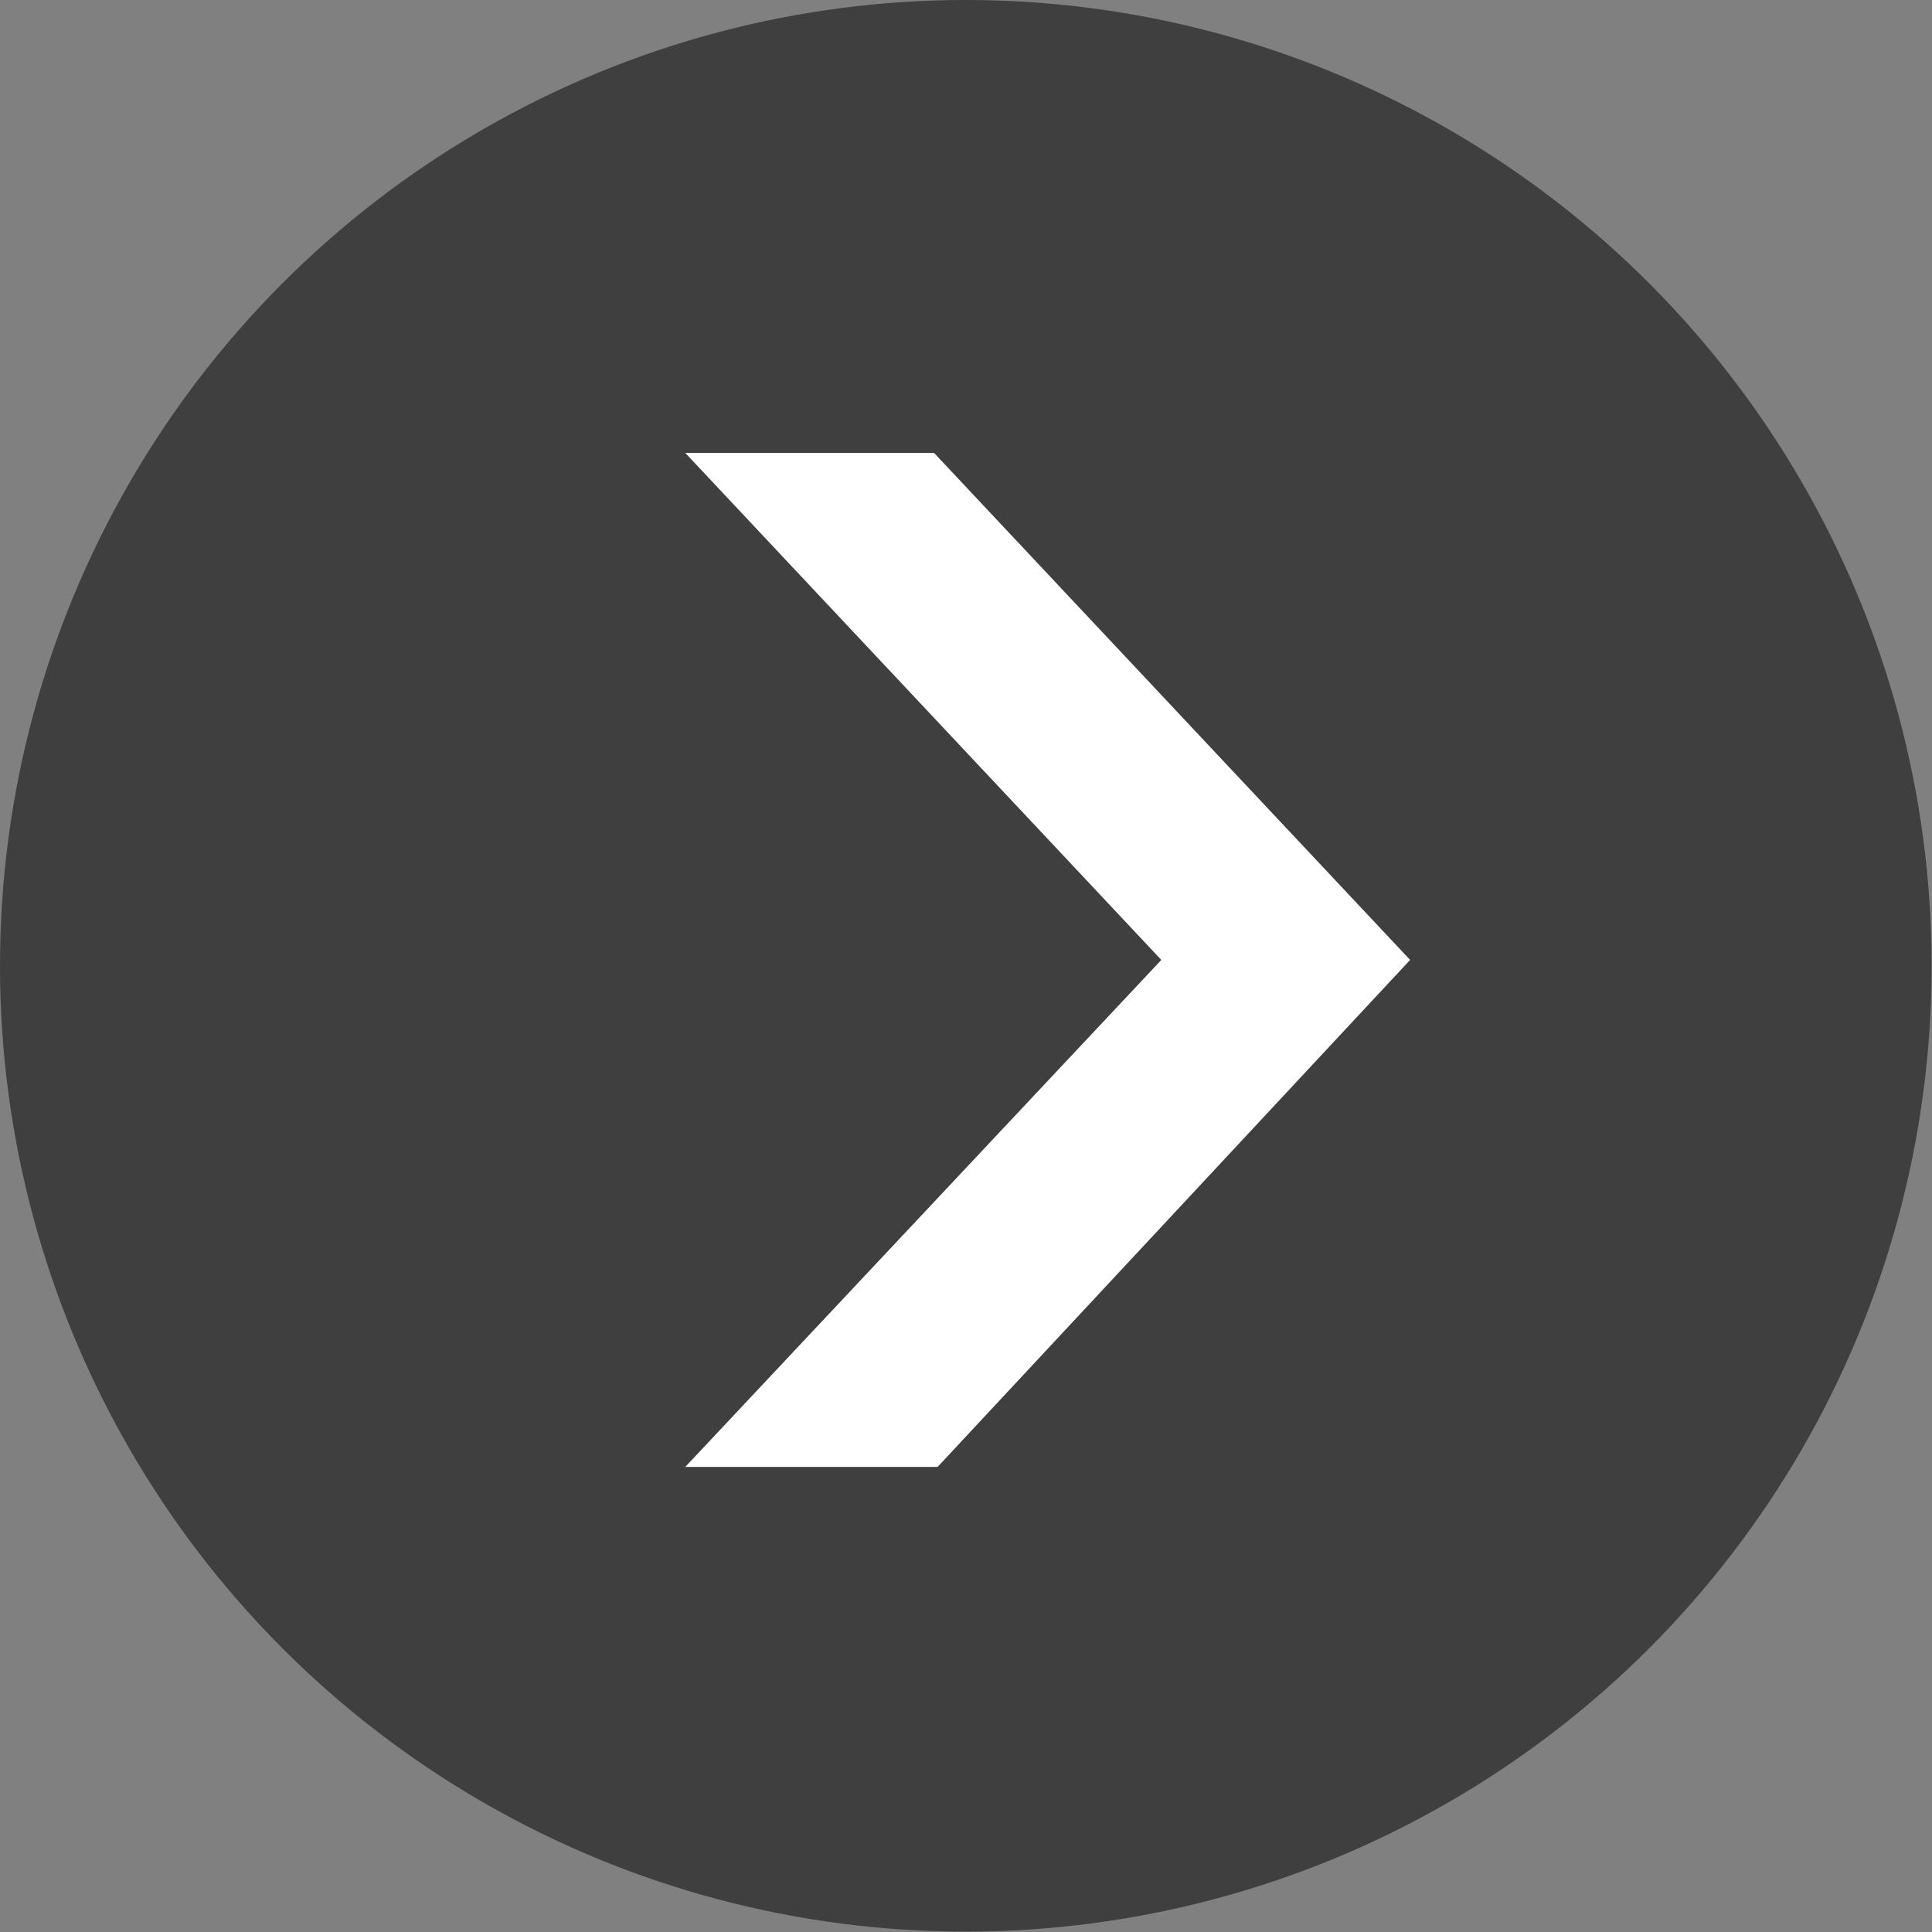<?xml version="1.0" encoding="UTF-8"?>
<svg id="Layer_2" data-name="Layer 2" xmlns="http://www.w3.org/2000/svg" viewBox="0 0 49.31 49.31">
  <rect x="0" y="0" width="49.31" height="49.31" fill="#808080" stroke="none"/>
  <defs>
    <style>
      .cls-1 {
        fill: #fff;
      }

      .cls-1, .cls-2 {
        stroke-width: 0px;
      }

      .cls-2 {
        fill: #000;
        opacity: .51;
      }
    </style>
  </defs>
  <g id="navigation">
    <g>
      <circle class="cls-2" cx="24.65" cy="24.65" r="24.65"/>
      <path class="cls-1" d="M17.49,11.56h6.35l12.15,12.94-12.06,12.94h-6.44l12.15-12.94-12.15-12.94Z"/>
    </g>
  </g>
</svg>